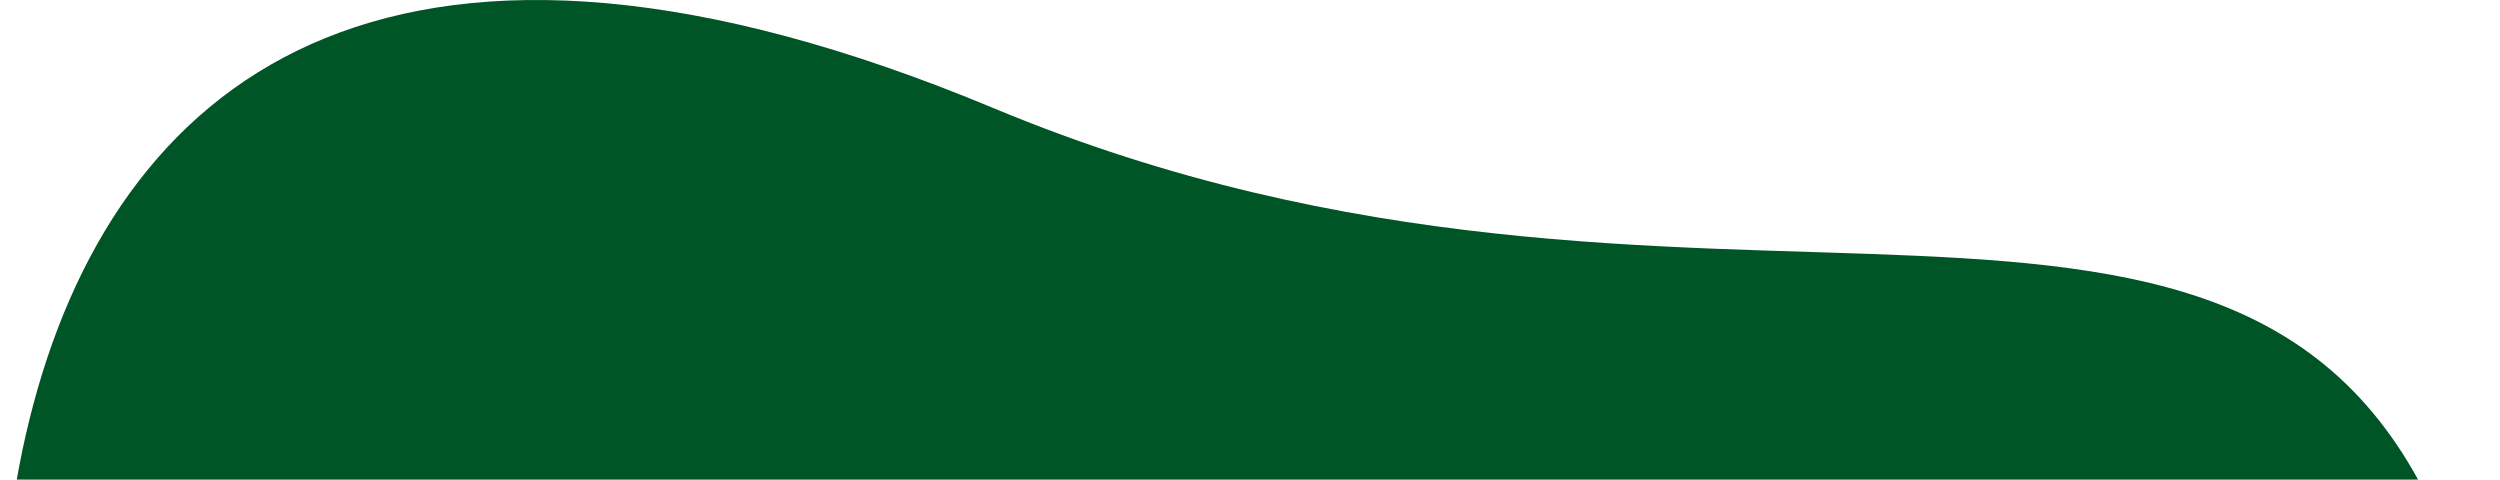 <svg xmlns="http://www.w3.org/2000/svg" width="120.579" height="23.131" viewBox="-1.462 15.968 120.579 23.131" xmlns:v="https://vecta.io/nano"><path fill="#005526" d="M116.577 42.122c9.183 23.234-7.319 51.53-36.854 63.202s-57.842.643-71.197-19.76C-7.249 61.468-10.645-2.645 46.473 21.19c34.24 14.288 60.922-2.3 70.104 20.932h0z"/></svg>